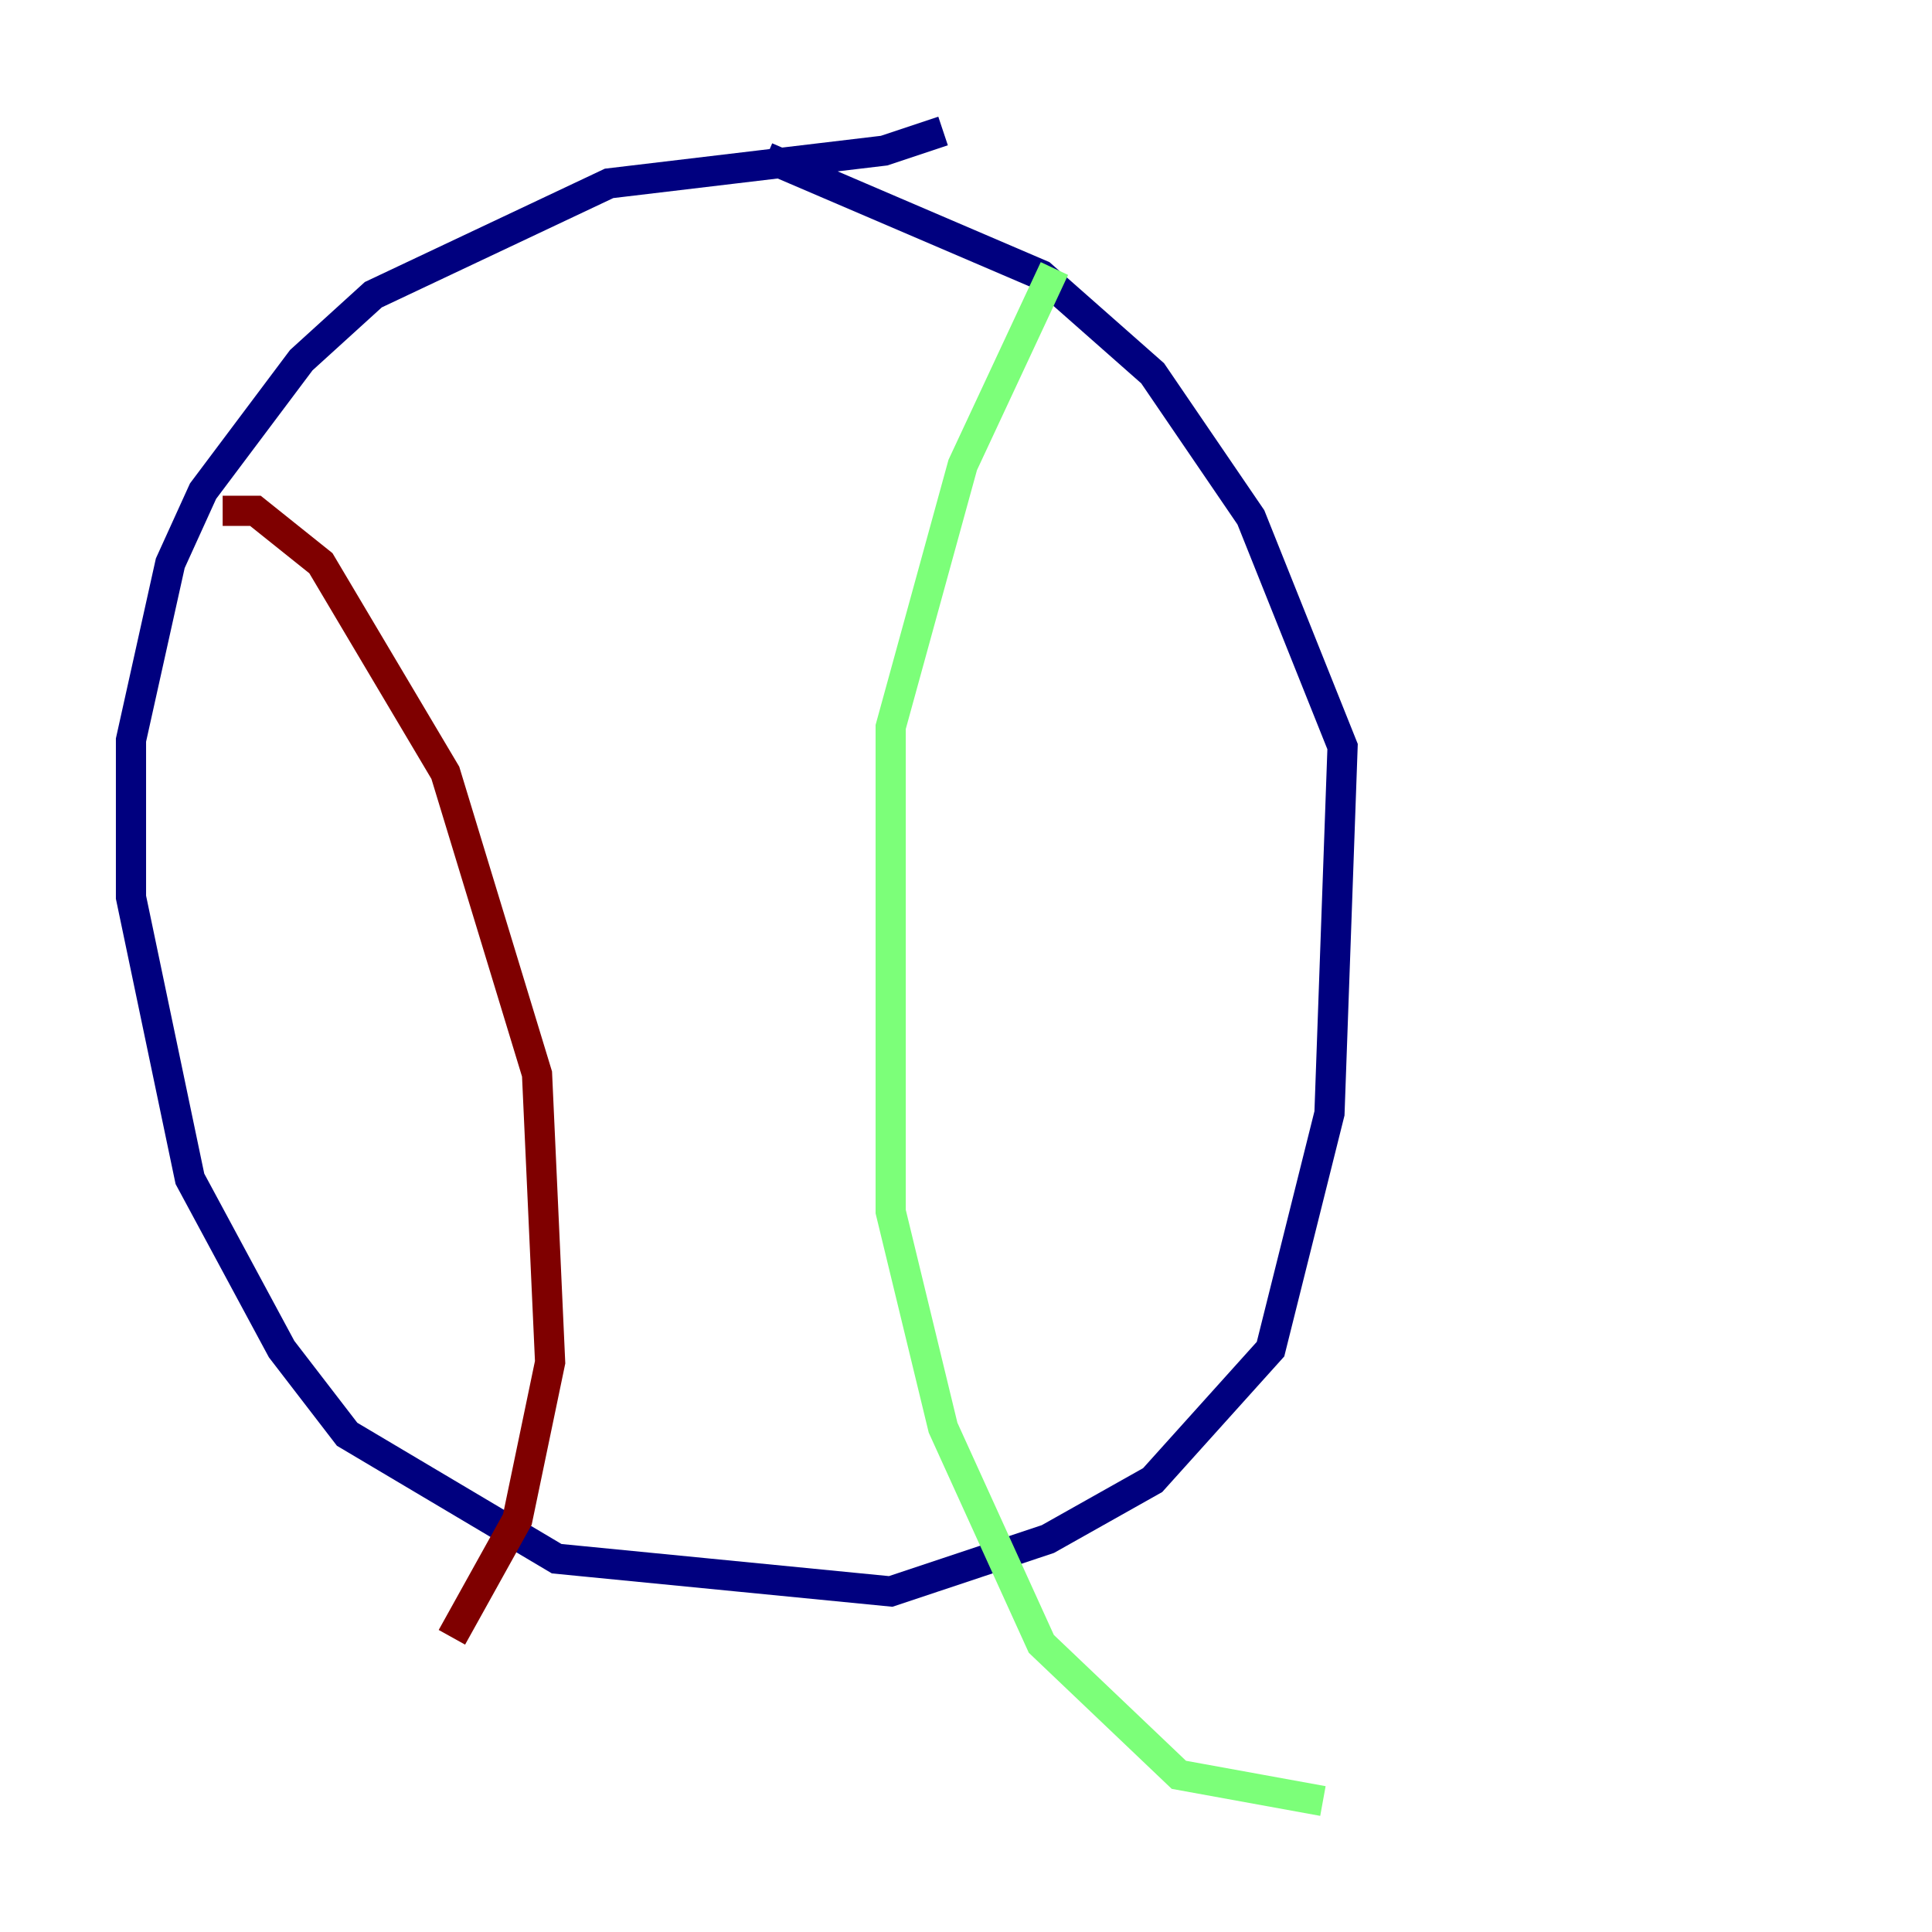 <?xml version="1.0" encoding="utf-8" ?>
<svg baseProfile="tiny" height="128" version="1.2" viewBox="0,0,128,128" width="128" xmlns="http://www.w3.org/2000/svg" xmlns:ev="http://www.w3.org/2001/xml-events" xmlns:xlink="http://www.w3.org/1999/xlink"><defs /><polyline fill="none" points="62.481,8.678 58.576,9.98 40.352,12.149 24.732,19.525 19.959,23.864 13.451,32.542 11.281,37.315 8.678,49.031 8.678,59.444 12.583,78.102 18.658,89.383 22.997,95.024 36.881,103.268 59.01,105.437 69.424,101.966 76.366,98.061 84.176,89.383 88.081,73.763 88.949,49.464 82.875,34.278 76.366,24.732 68.99,18.224 50.766,10.414" stroke="#00007f" stroke-width="2" /><polyline fill="none" points="69.858,17.79 63.783,30.807 59.01,48.163 59.01,80.271 62.481,94.59 68.99,108.909 78.102,117.586 87.647,119.322" stroke="#7cff79" stroke-width="2" /><polyline fill="none" points="14.752,33.844 16.922,33.844 21.261,37.315 29.505,51.2 35.58,71.159 36.447,90.251 34.278,100.664 29.939,108.475" stroke="#7f0000" stroke-width="2" /></svg>